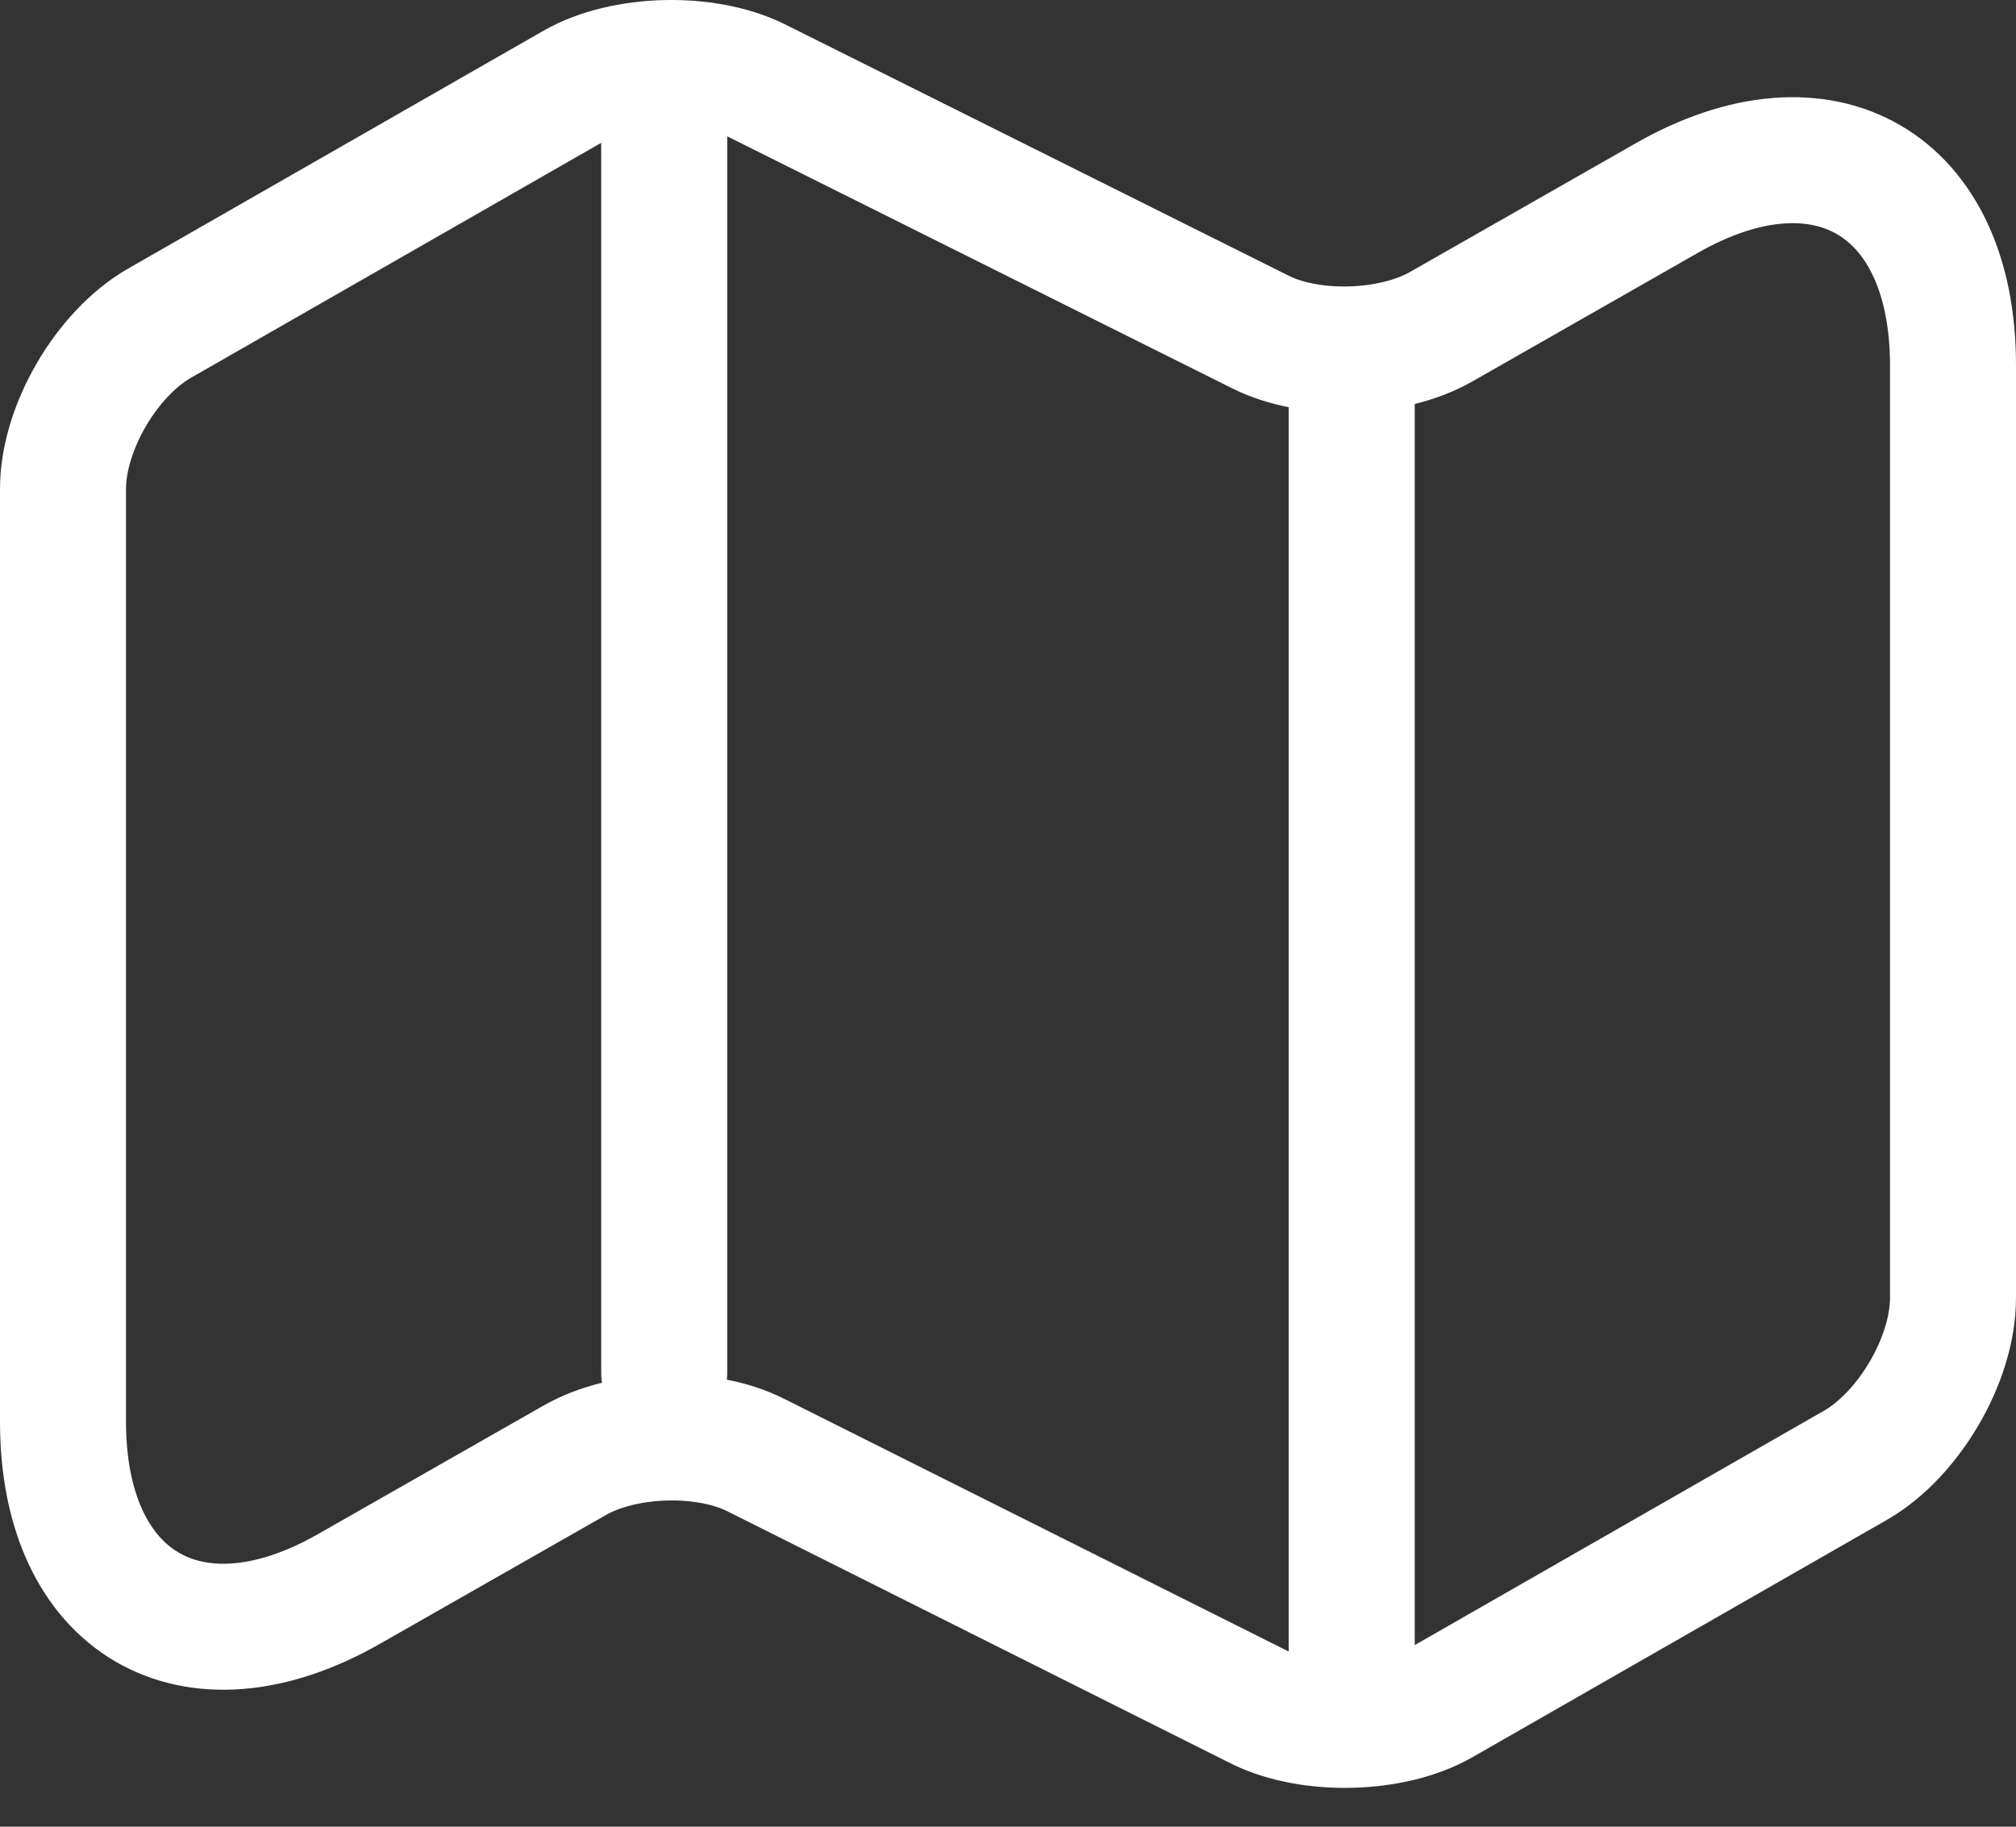 <svg width="32" height="29" viewBox="0 0 32 29" fill="none" xmlns="http://www.w3.org/2000/svg">
<rect x="0" y="0" width="32" height="29" fill="#333333" stroke="none"/>
<path d="M1 7.761V22.571C1 25.463 3.055 26.65 5.551 25.219L9.128 23.18C9.904 22.738 11.198 22.693 12.005 23.104L19.995 27.107C20.802 27.502 22.096 27.472 22.872 27.031L29.463 23.256C30.3 22.769 31 21.582 31 20.607V5.798C31 2.906 28.945 1.719 26.449 3.149L22.872 5.189C22.096 5.63 20.802 5.676 19.995 5.265L12.005 1.277C11.198 0.881 9.904 0.912 9.128 1.353L2.537 5.128C1.685 5.615 1 6.802 1 7.761Z" stroke="white" stroke-width="2" stroke-linecap="round" stroke-linejoin="round"/>
<path d="M10.543 2.008V21.795" stroke="white" stroke-width="2" stroke-linecap="round" stroke-linejoin="round"/>
<path d="M21.456 5.996V26.361" stroke="white" stroke-width="2" stroke-linecap="round" stroke-linejoin="round"/>
</svg>
